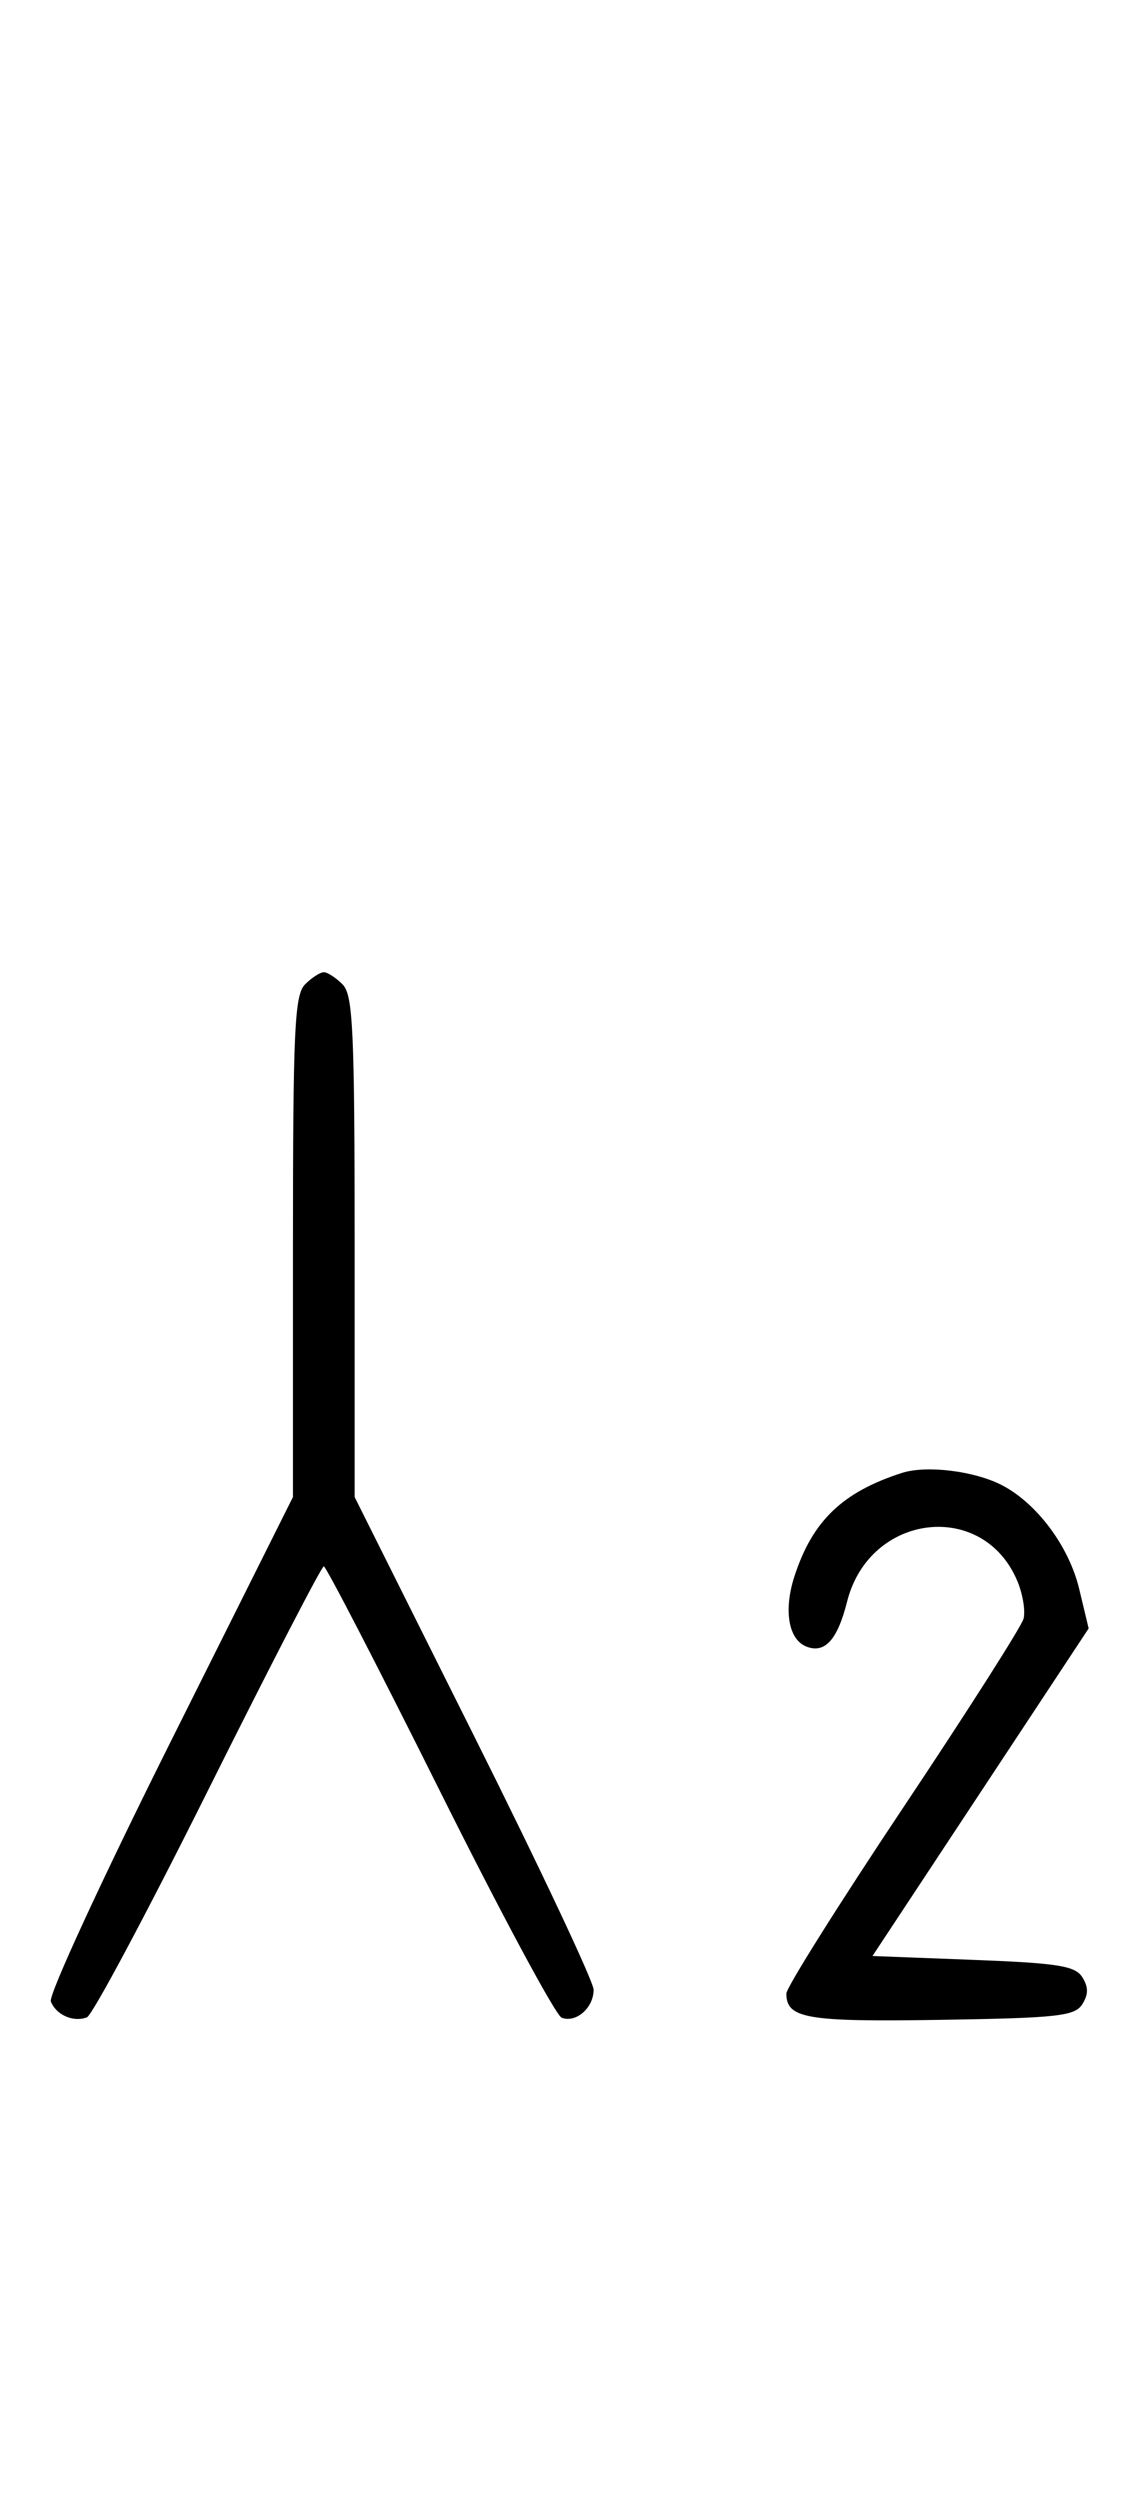 <svg xmlns="http://www.w3.org/2000/svg" width="148" height="324" viewBox="0 0 148 324" version="1.1">
	<path d="M 39.571 127.571 C 38.207 128.935, 38 133.425, 38 161.577 L 38 194.012 22.016 225.967 C 13.225 243.542, 6.285 258.580, 6.594 259.384 C 7.265 261.133, 9.512 262.124, 11.274 261.448 C 11.975 261.180, 19.056 247.919, 27.010 231.980 C 34.964 216.041, 41.710 203, 42 203 C 42.290 203, 49.036 216.041, 56.990 231.980 C 64.944 247.919, 72.083 261.201, 72.853 261.497 C 74.717 262.213, 77 260.217, 77 257.871 C 77 256.835, 70.025 242.043, 61.500 225 L 46 194.012 46 161.578 C 46 133.425, 45.793 128.935, 44.429 127.571 C 43.564 126.707, 42.471 126, 42 126 C 41.529 126, 40.436 126.707, 39.571 127.571 M 116.994 190.891 C 109.264 193.377, 105.376 197.115, 103.044 204.303 C 101.615 208.705, 102.273 212.507, 104.618 213.407 C 107.005 214.323, 108.633 212.516, 109.879 207.567 C 112.775 196.066, 127.576 194.320, 131.983 204.959 C 132.673 206.624, 133.025 208.798, 132.765 209.789 C 132.506 210.781, 125.478 221.802, 117.147 234.280 C 108.816 246.758, 102 257.595, 102 258.361 C 102 261.608, 104.598 262.051, 122.024 261.774 C 137.193 261.533, 139.418 261.288, 140.387 259.750 C 141.190 258.476, 141.190 257.524, 140.389 256.250 C 139.461 254.775, 137.235 254.421, 126.229 254 L 113.171 253.500 127.191 232.273 L 141.211 211.046 139.980 205.915 C 138.658 200.406, 134.494 194.824, 129.957 192.478 C 126.388 190.632, 120.165 189.871, 116.994 190.891 " stroke="none" fill="black" fill-rule="evenodd"/>
</svg>